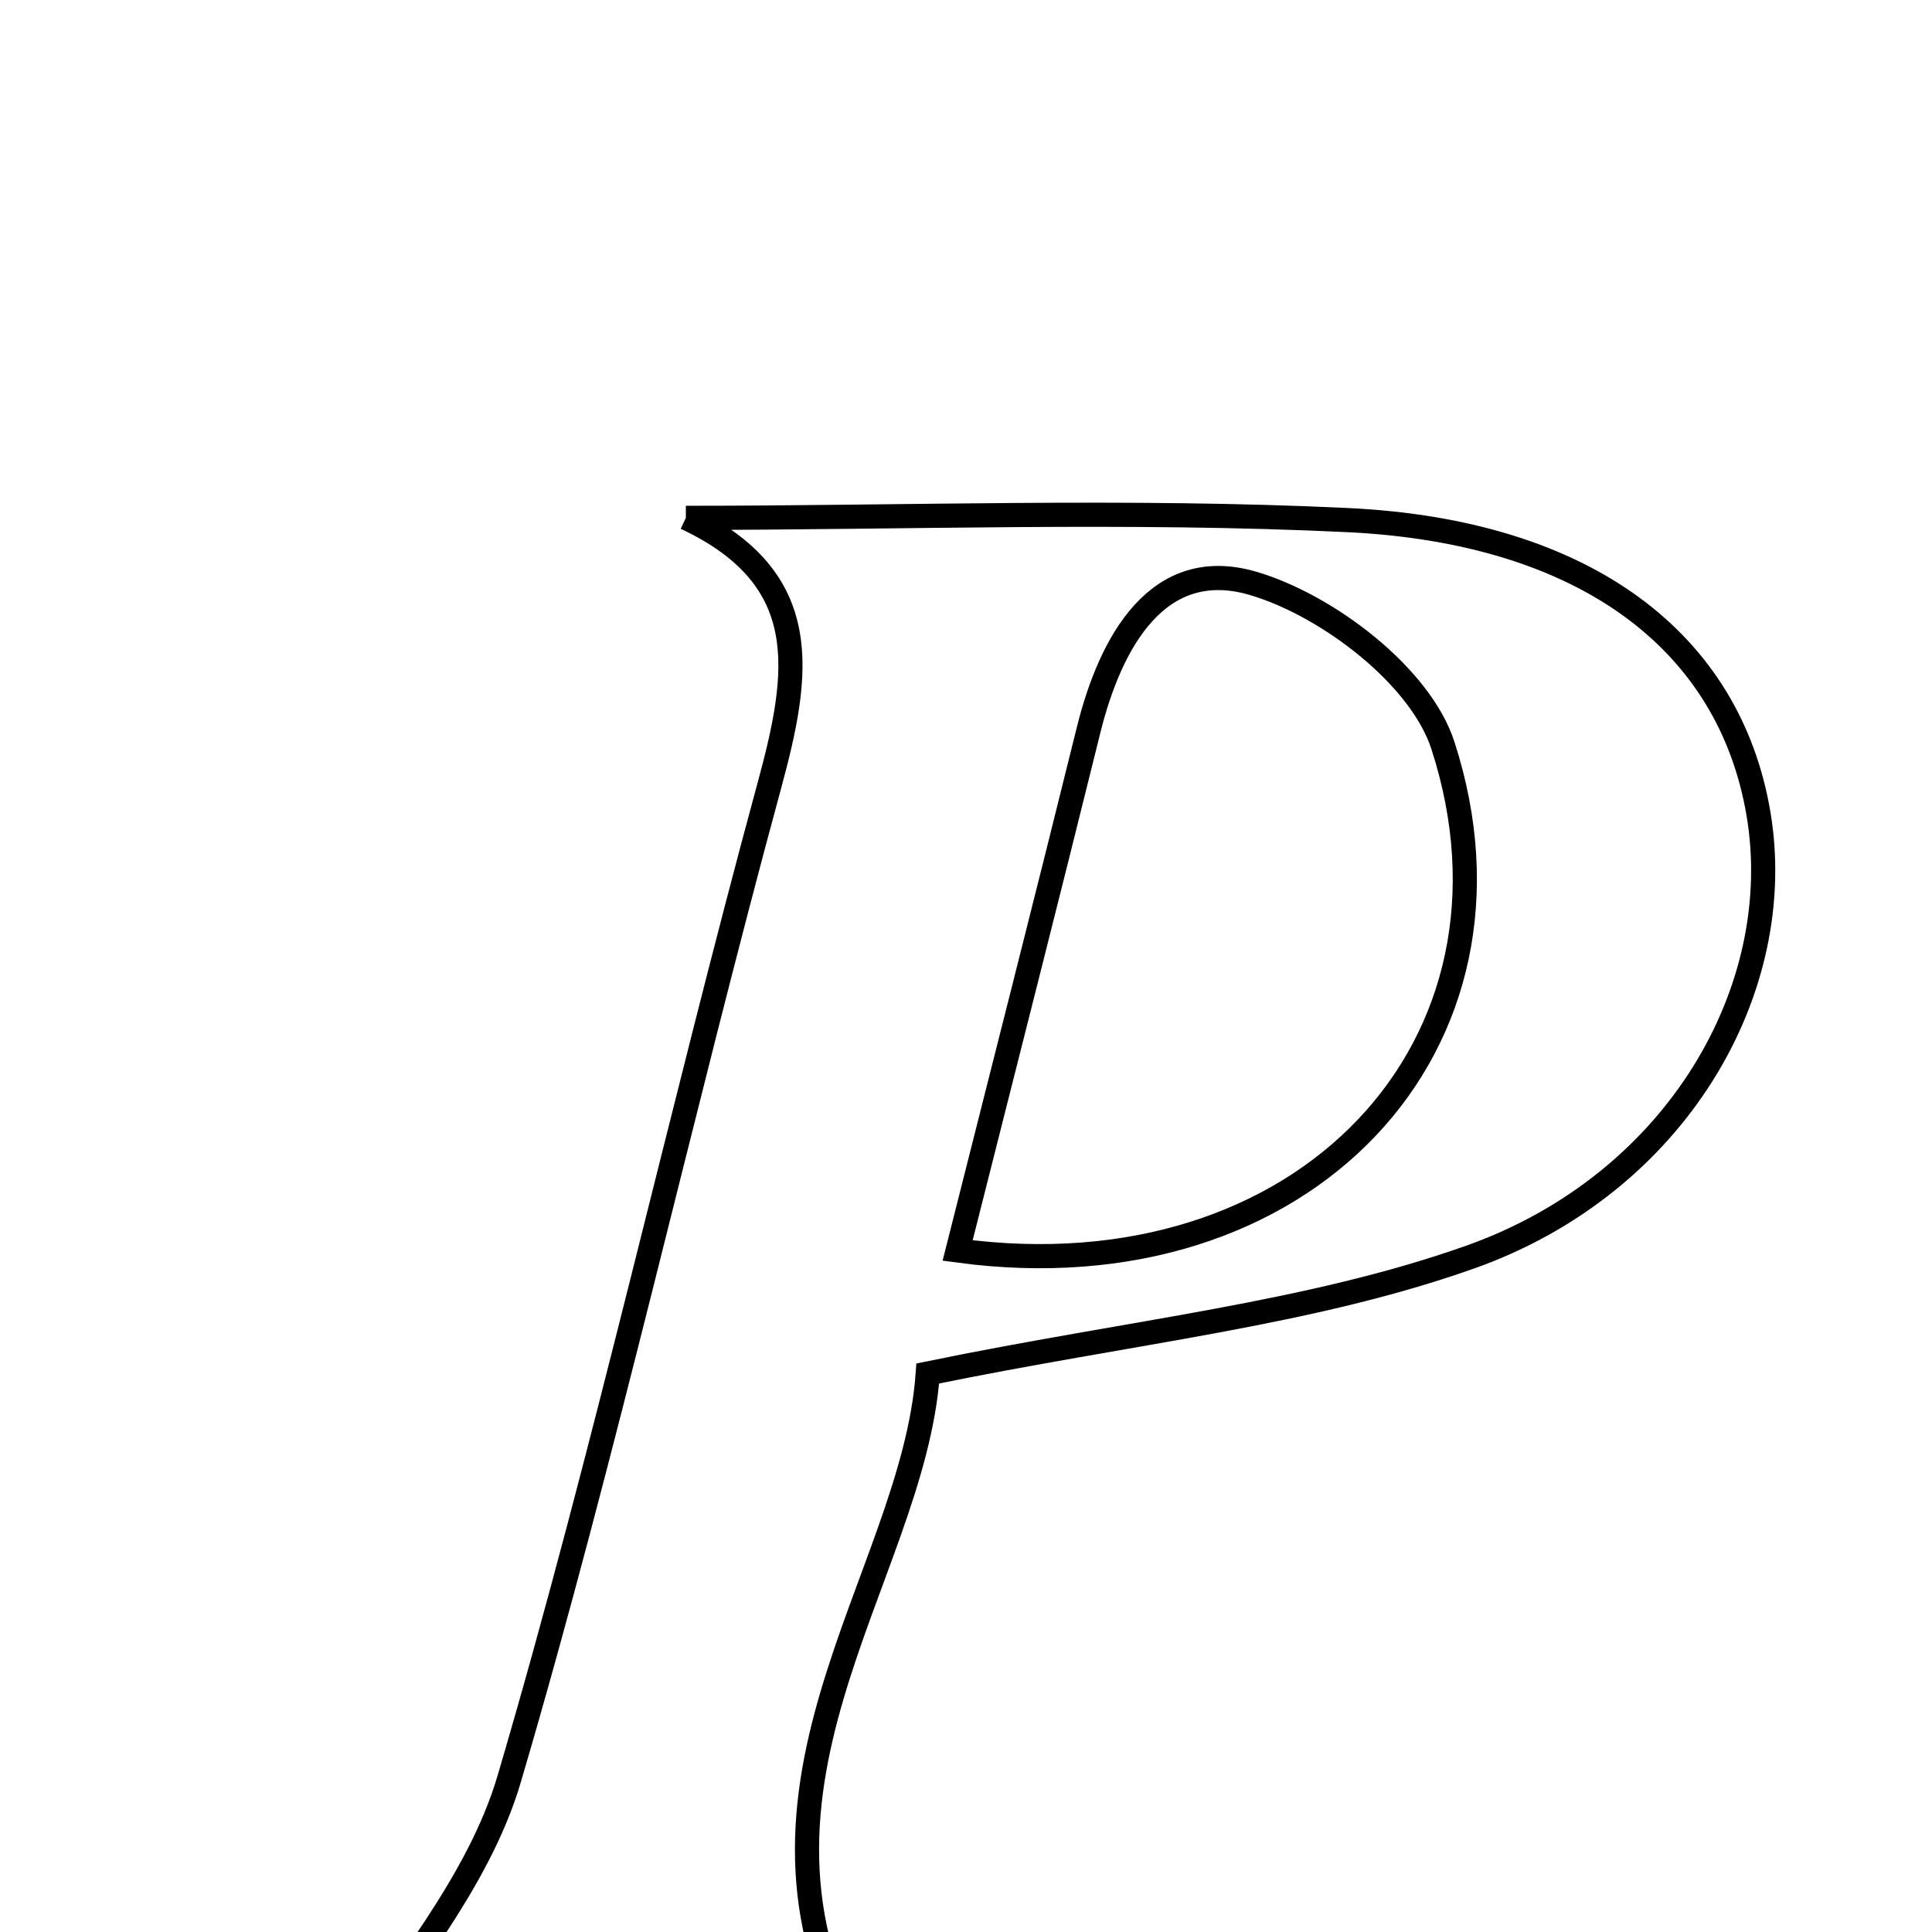 <svg xmlns="http://www.w3.org/2000/svg" viewBox="0.0 0.0 24.0 24.0" height="200px" width="200px"><path fill="none" stroke="black" stroke-width=".3" stroke-opacity="1.0"  filling="0" d="M8.52 6.433 C11.262 6.433 14.009 6.33 16.745 6.461 C19.712 6.604 21.487 7.984 21.845 10.112 C22.21 12.284 20.832 14.705 18.263 15.616 C16.254 16.328 14.066 16.539 11.525 17.062 C11.343 19.63 8.78 22.312 10.791 25.595 C8.707 25.595 6.321 25.595 4.298 25.595 C4.914 24.564 5.937 23.422 6.327 22.093 C7.527 18.015 8.443 13.856 9.559 9.752 C9.936 8.362 10.125 7.187 8.52 6.433"></path>
<path fill="none" stroke="black" stroke-width=".3" stroke-opacity="1.0"  filling="0" d="M15.57 7.248 C16.496 7.522 17.645 8.4 17.924 9.259 C19.128 12.974 16.206 16.12 11.896 15.534 C12.473 13.248 13.005 11.164 13.521 9.076 C13.793 7.972 14.386 6.897 15.57 7.248"></path></svg>